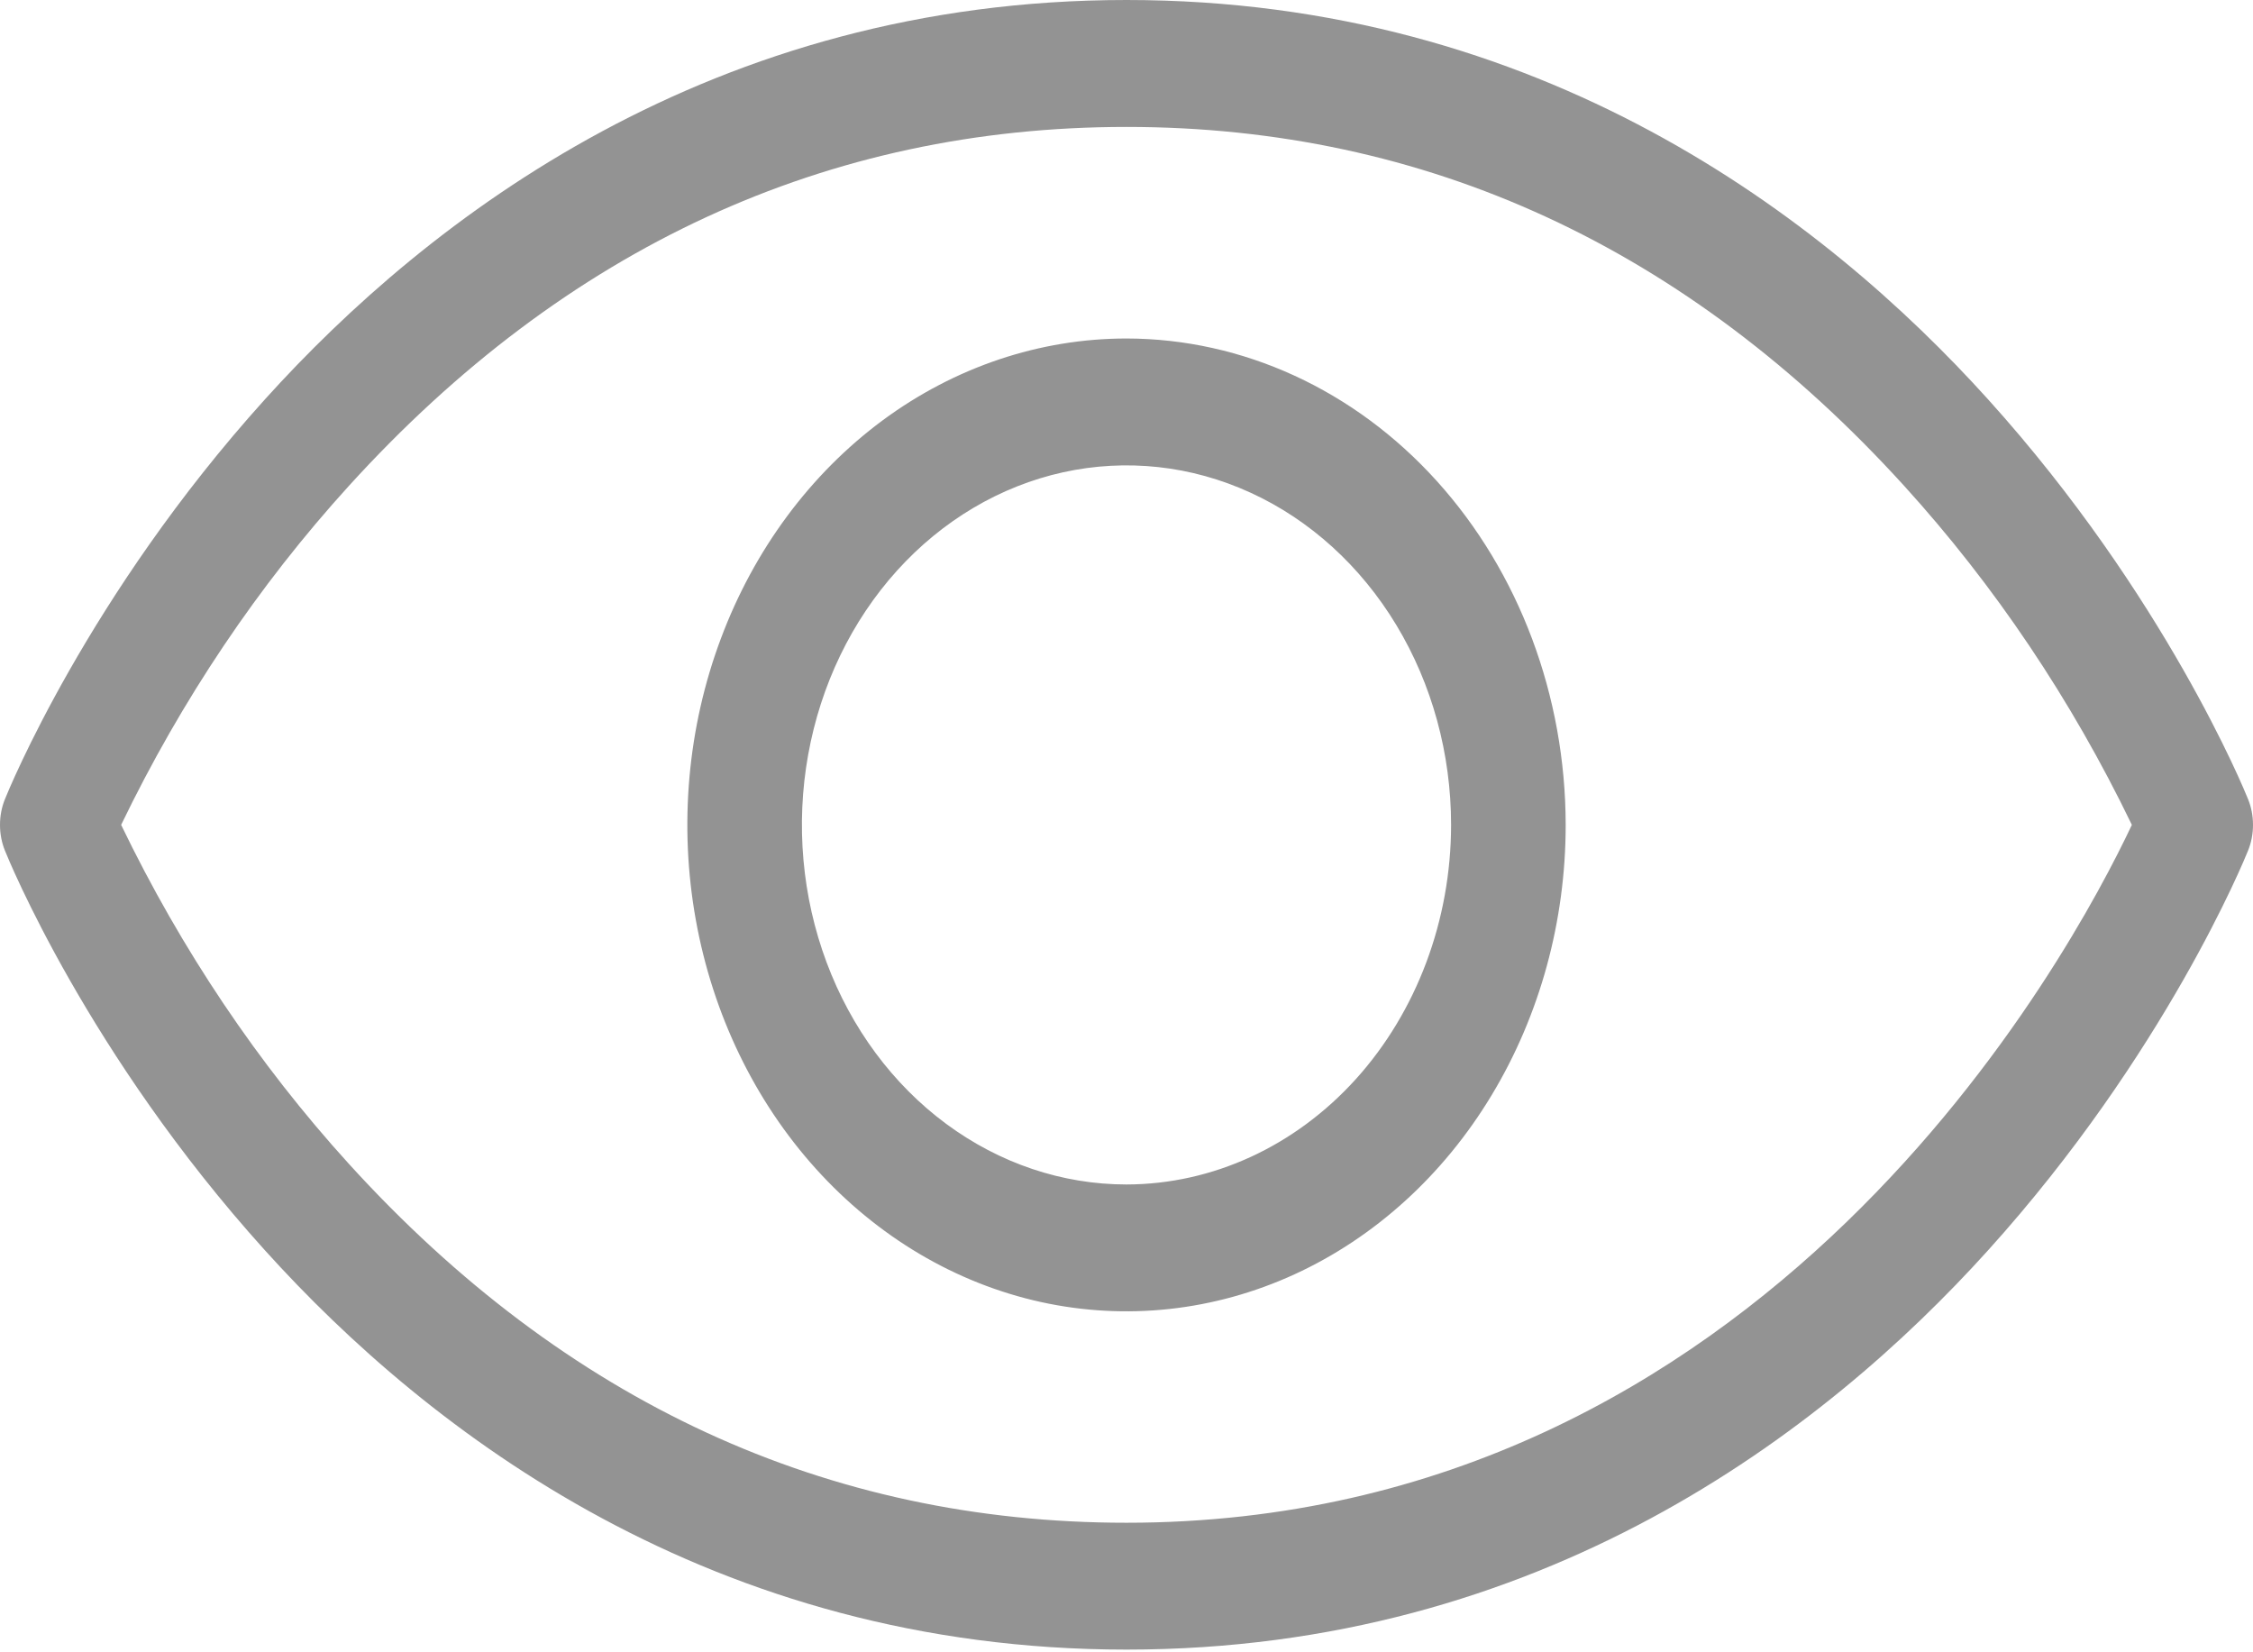 <svg width="30" height="22" viewBox="0 0 30 22" fill="none" xmlns="http://www.w3.org/2000/svg">
<path d="M29.934 10.64C29.89 10.531 28.833 7.932 26.472 5.317C24.282 2.891 20.514 0 15 0C9.486 0 5.718 2.891 3.528 5.317C1.167 7.932 0.11 10.531 0.066 10.64C0.022 10.748 -2.18805e-05 10.865 1.60585e-08 10.983C2.19126e-05 11.101 0.022 11.218 0.066 11.326C0.11 11.436 1.167 14.034 3.529 16.649C5.718 19.074 9.486 21.964 15 21.964C20.514 21.964 24.282 19.074 26.471 16.649C28.833 14.034 29.89 11.436 29.934 11.326C29.978 11.218 30 11.101 30 10.983C30 10.865 29.978 10.748 29.934 10.64ZM15 20.275C11.011 20.275 7.528 18.667 4.646 15.497C3.438 14.168 2.416 12.647 1.613 10.983C2.416 9.319 3.438 7.797 4.647 6.468C7.528 3.297 11.011 1.69 15 1.69C18.989 1.69 22.472 3.297 25.354 6.468C26.562 7.797 27.584 9.319 28.387 10.983C27.577 12.701 23.522 20.275 15 20.275ZM15 4.507C13.844 4.507 12.713 4.887 11.751 5.598C10.79 6.31 10.04 7.321 9.598 8.505C9.155 9.688 9.039 10.991 9.265 12.247C9.491 13.503 10.047 14.657 10.865 15.563C11.683 16.469 12.725 17.086 13.859 17.336C14.993 17.585 16.169 17.457 17.238 16.967C18.306 16.477 19.22 15.647 19.862 14.582C20.505 13.517 20.848 12.264 20.848 10.983C20.846 9.266 20.229 7.62 19.133 6.406C18.037 5.192 16.55 4.509 15 4.507ZM15 15.771C14.145 15.771 13.31 15.49 12.599 14.964C11.888 14.438 11.334 13.69 11.007 12.815C10.68 11.941 10.594 10.978 10.761 10.05C10.928 9.121 11.339 8.268 11.944 7.598C12.548 6.929 13.318 6.473 14.157 6.288C14.995 6.104 15.864 6.198 16.654 6.561C17.444 6.923 18.119 7.537 18.594 8.324C19.069 9.111 19.322 10.037 19.322 10.983C19.321 12.253 18.865 13.469 18.055 14.367C17.244 15.264 16.146 15.769 15 15.771Z" fill="#939393"/>
</svg>
